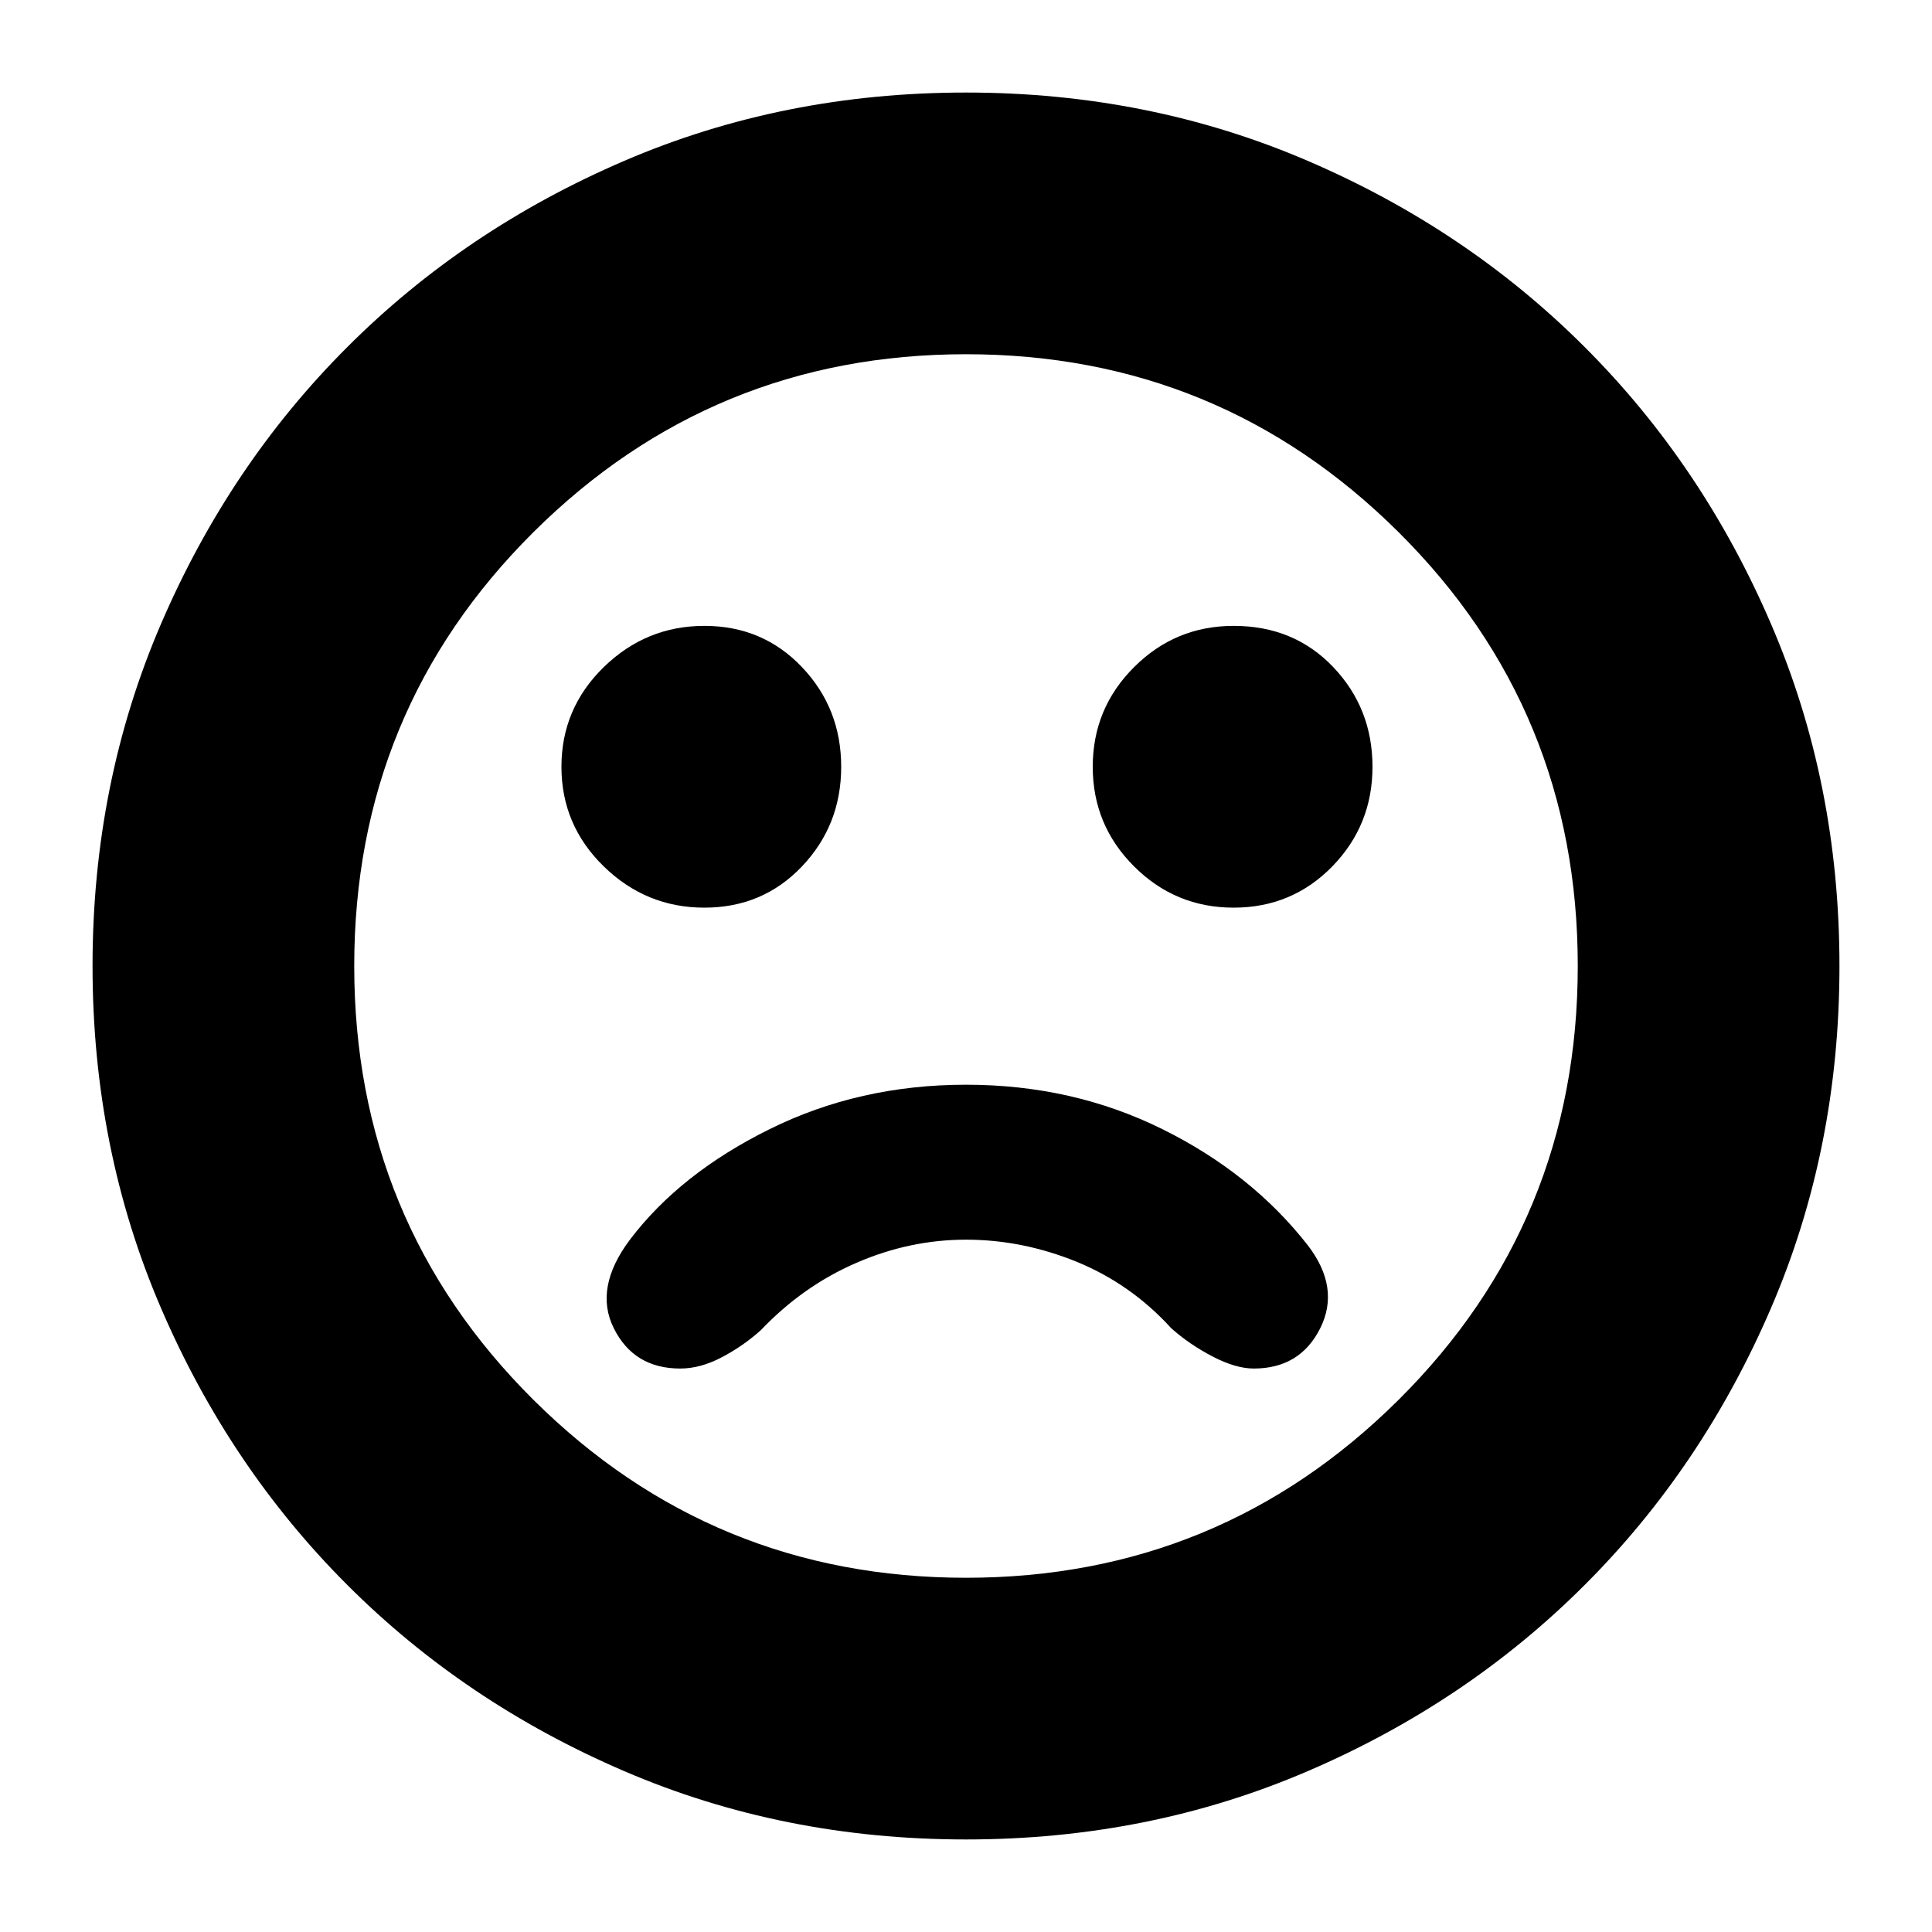 <svg xmlns="http://www.w3.org/2000/svg" height="20" width="20"><path d="M12.771 9.396q.604 0 1.021-.427.416-.427.416-1.031 0-.605-.406-1.032-.406-.427-1.031-.427-.604 0-1.031.427-.428.427-.428 1.032 0 .604.428 1.031.427.427 1.031.427Zm-5.479 0q.604 0 1.01-.427t.406-1.031q0-.605-.406-1.032-.406-.427-1.01-.427t-1.042.427q-.438.427-.438 1.032 0 .604.438 1.031.438.427 1.042.427ZM10 19.042q-1.896 0-3.542-.709-1.646-.708-2.864-1.927-1.219-1.218-1.927-2.864Q.958 11.896.958 10t.709-3.542q.708-1.646 1.927-2.864 1.218-1.219 2.864-1.927Q8.104.958 10 .958t3.542.709q1.646.708 2.864 1.927 1.219 1.218 1.927 2.864.709 1.646.709 3.542t-.709 3.542q-.708 1.646-1.927 2.864-1.218 1.219-2.864 1.927-1.646.709-3.542.709ZM10 10Zm0 6.333q2.625 0 4.479-1.843 1.854-1.844 1.854-4.49t-1.854-4.49Q12.625 3.667 10 3.667T5.521 5.51Q3.667 7.354 3.667 10t1.854 4.49Q7.375 16.333 10 16.333Zm-2.958-2.166q.208 0 .427-.115.219-.114.406-.281.437-.459.99-.698.552-.24 1.135-.24t1.146.229q.562.23.979.688.187.167.427.292.24.125.427.125.479 0 .688-.417.208-.417-.125-.854-.584-.75-1.511-1.208-.927-.459-2.031-.459t-2.031.459q-.927.458-1.448 1.145-.375.5-.167.917.208.417.688.417Z"/></svg>